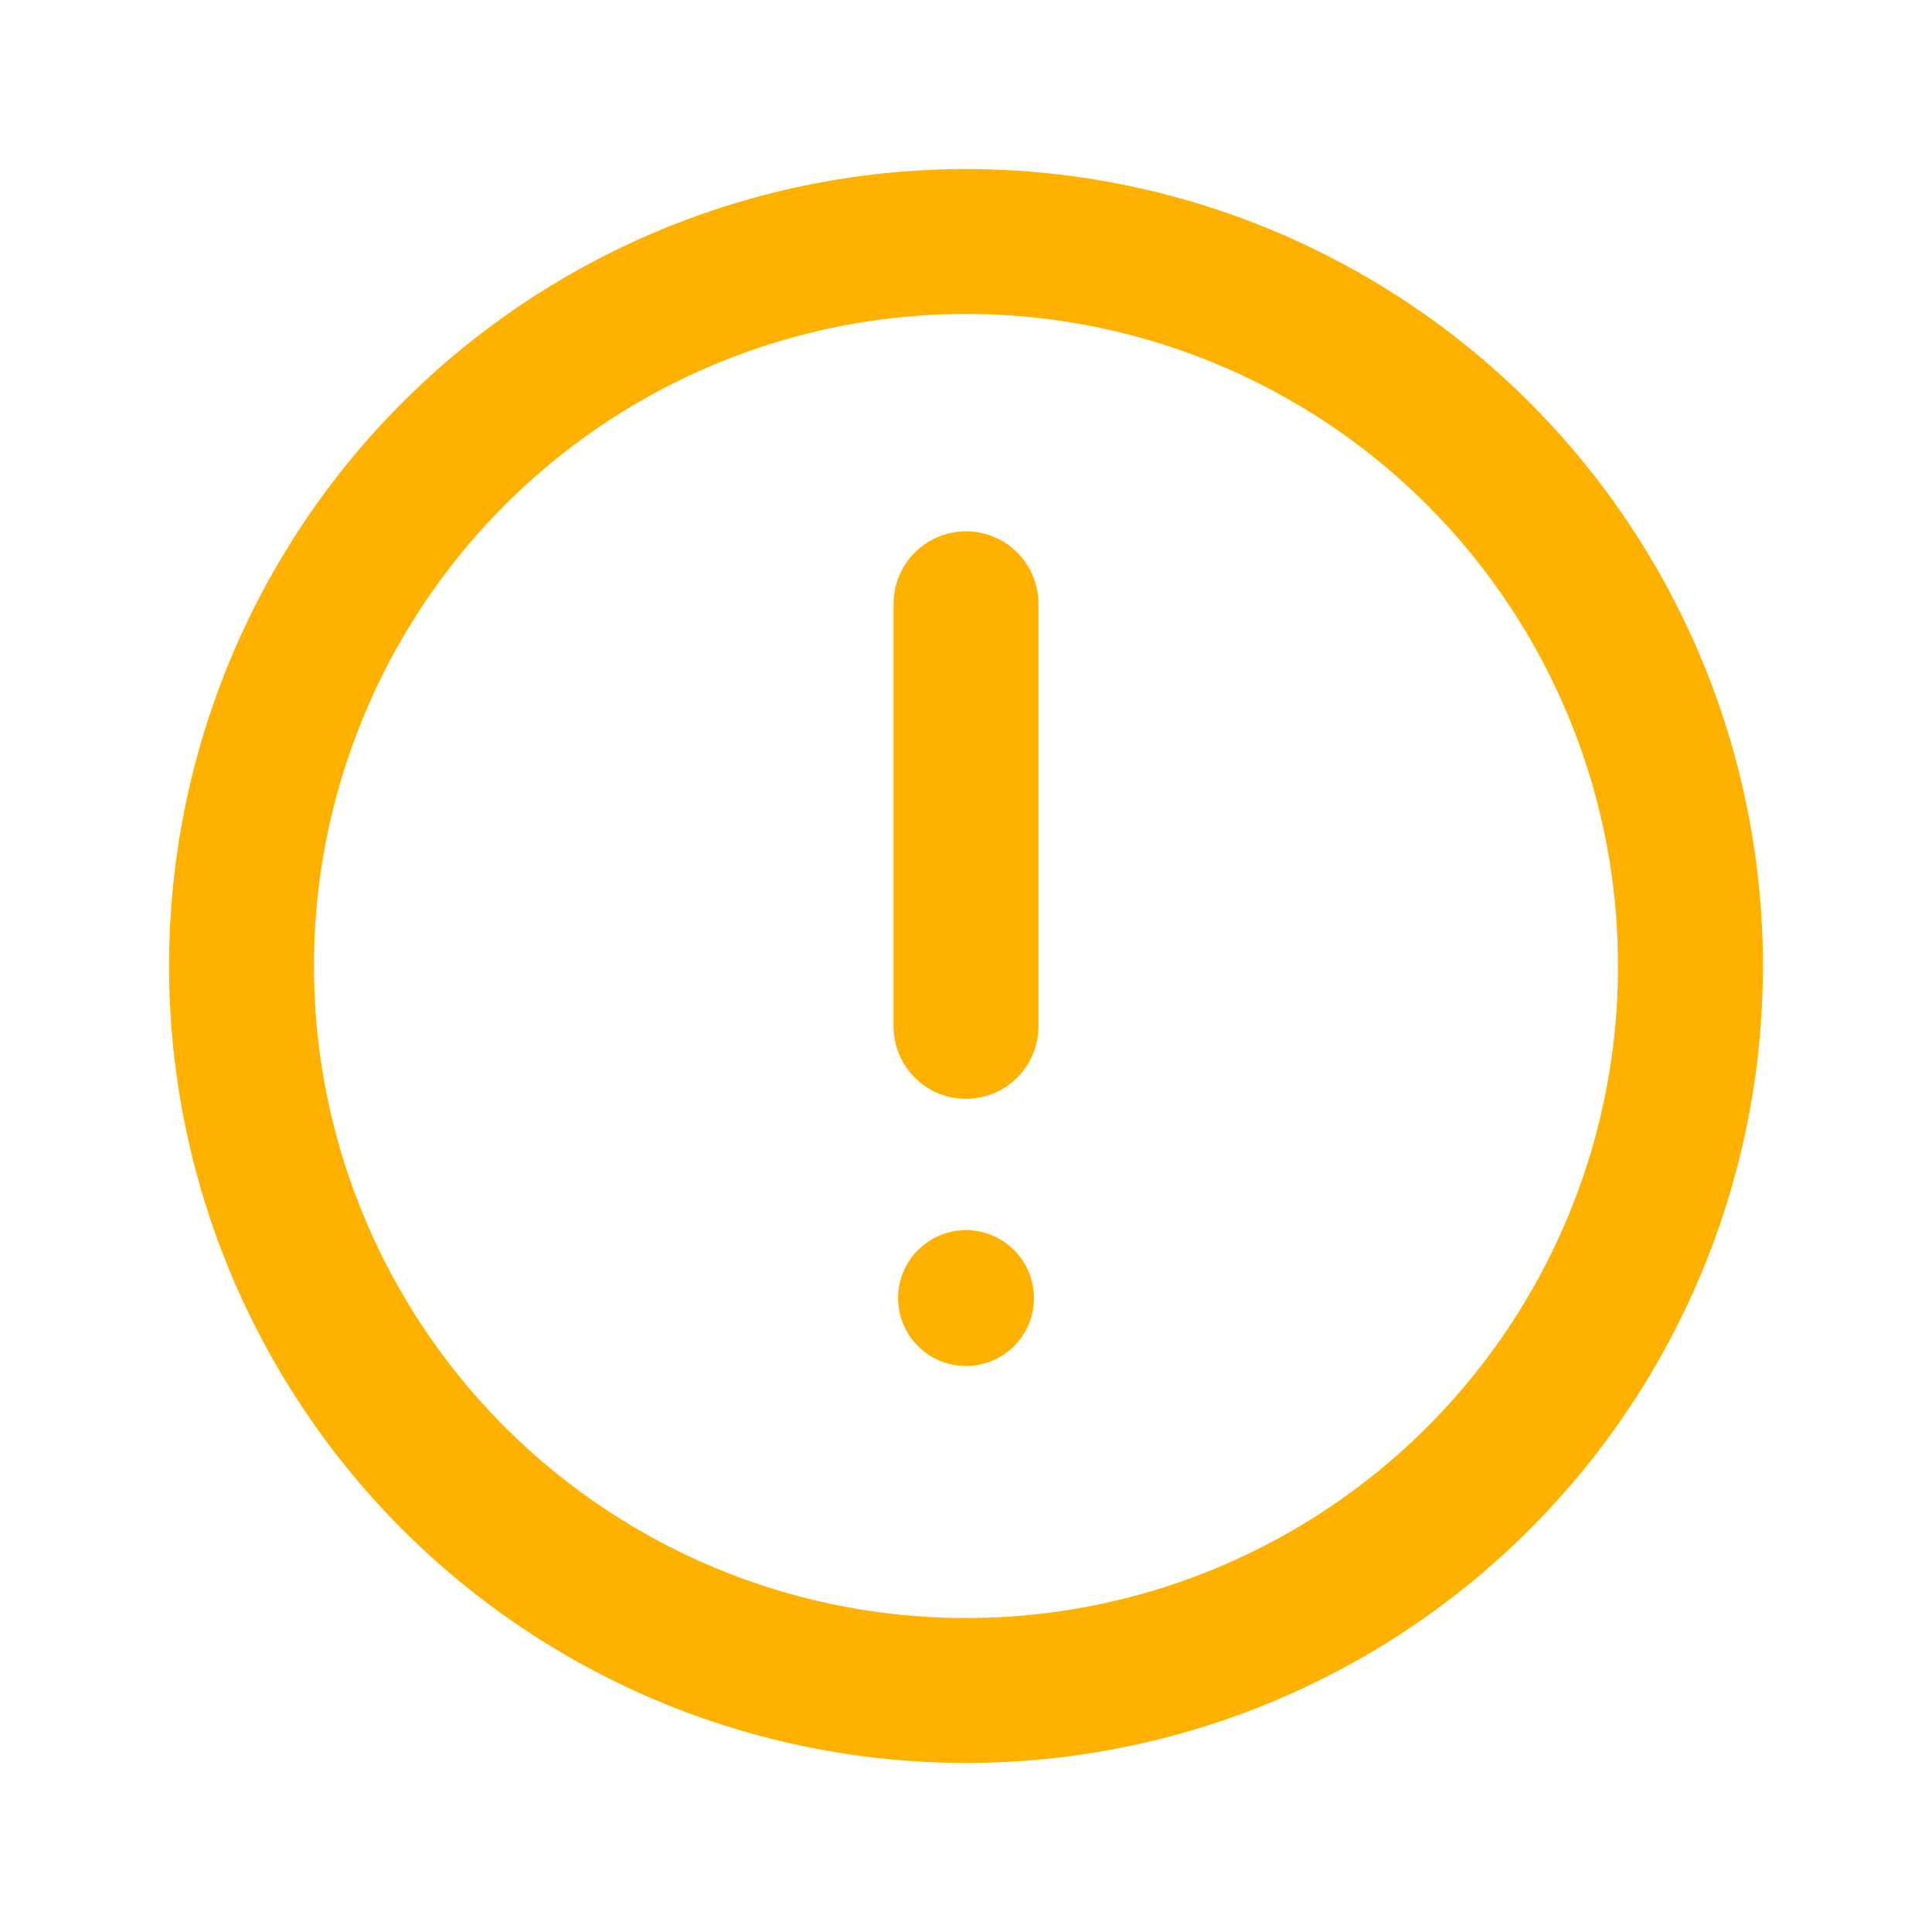 <svg xmlns="http://www.w3.org/2000/svg" width="80" height="80" xmlns:v="https://vecta.io/nano"><g fill="none" stroke="#ffb100" stroke-linejoin="round" stroke-width="6"><circle cx="40" cy="40" r="30"/><path d="M40 25v17.5" stroke-linecap="round"/></g><circle cx="40.001" cy="53.751" r="2.813" fill="#ffb100"/></svg>